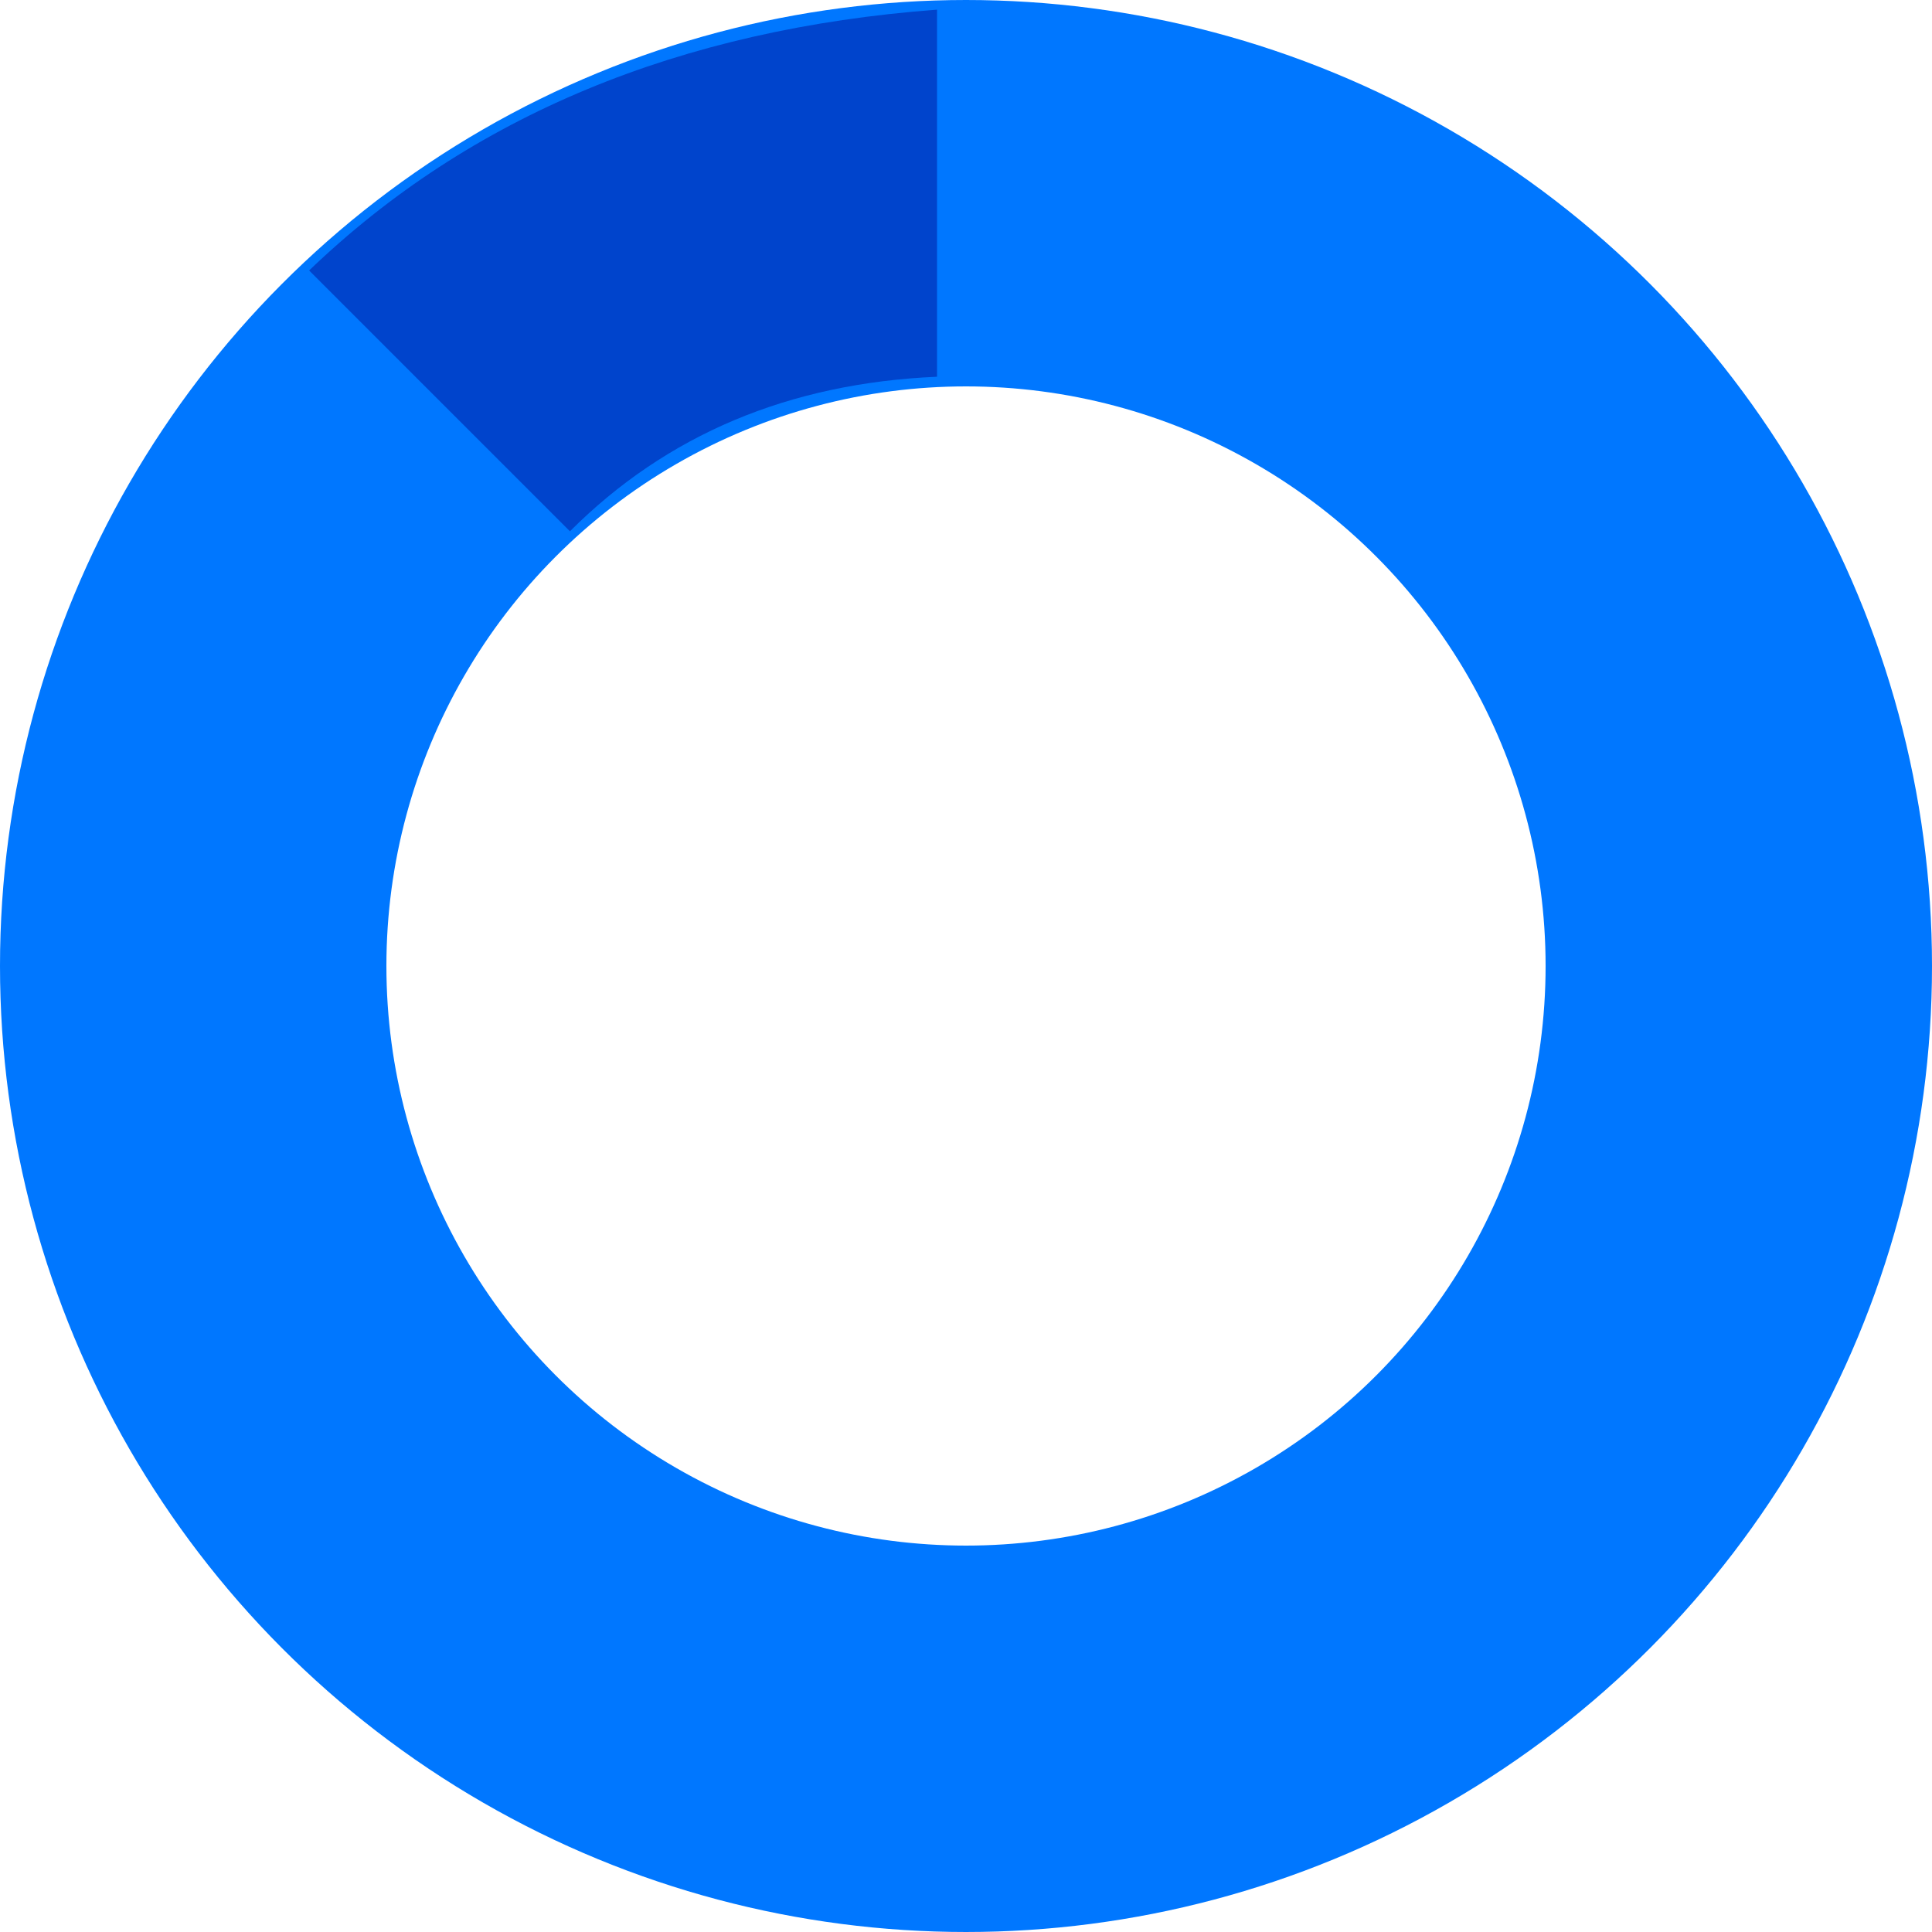 <?xml version="1.0" encoding="utf-8"?>
<!DOCTYPE svg PUBLIC "-//W3C//DTD SVG 1.1//EN" "http://www.w3.org/Graphics/SVG/1.1/DTD/svg11.dtd">
<svg version="1.1" id="logo" xmlns="http://www.w3.org/2000/svg" xmlns:xlink="http://www.w3.org/1999/xlink" x="0px" y="0px"
	 width="100px" height="100px" viewBox="0 0 100 100" enable-background="new 0 0 100 100;"
	 xml:space="preserve">
	<style type="text/css">
	<![CDATA[
		.circulo{stroke:#0077ff;fill:none;stroke-width:20}
		.linea{stroke:rgba(255,255,255,0);stroke-width:5}
		.activo{fill:#0044cc}
	]]>
	</style>
	<circle cx="50" cy="50" r="40" class="circulo" />
	<path class="activo" d="M 16 14 Q 28.5 2 48.5 0.5 L 48.5 19.5 Q 37 20 29.5 27.5 Z" />
	<line x1="14" y1="14" x2="86" y2="86" class="linea" />
	<line x1="50" y1="0" x2="50" y2="100" class="linea" />
	<line x1="86" y1="14" x2="14" y2="86" class="linea" />
	<line x1="0" y1="50" x2="100" y2="50" class="linea" />
</svg>